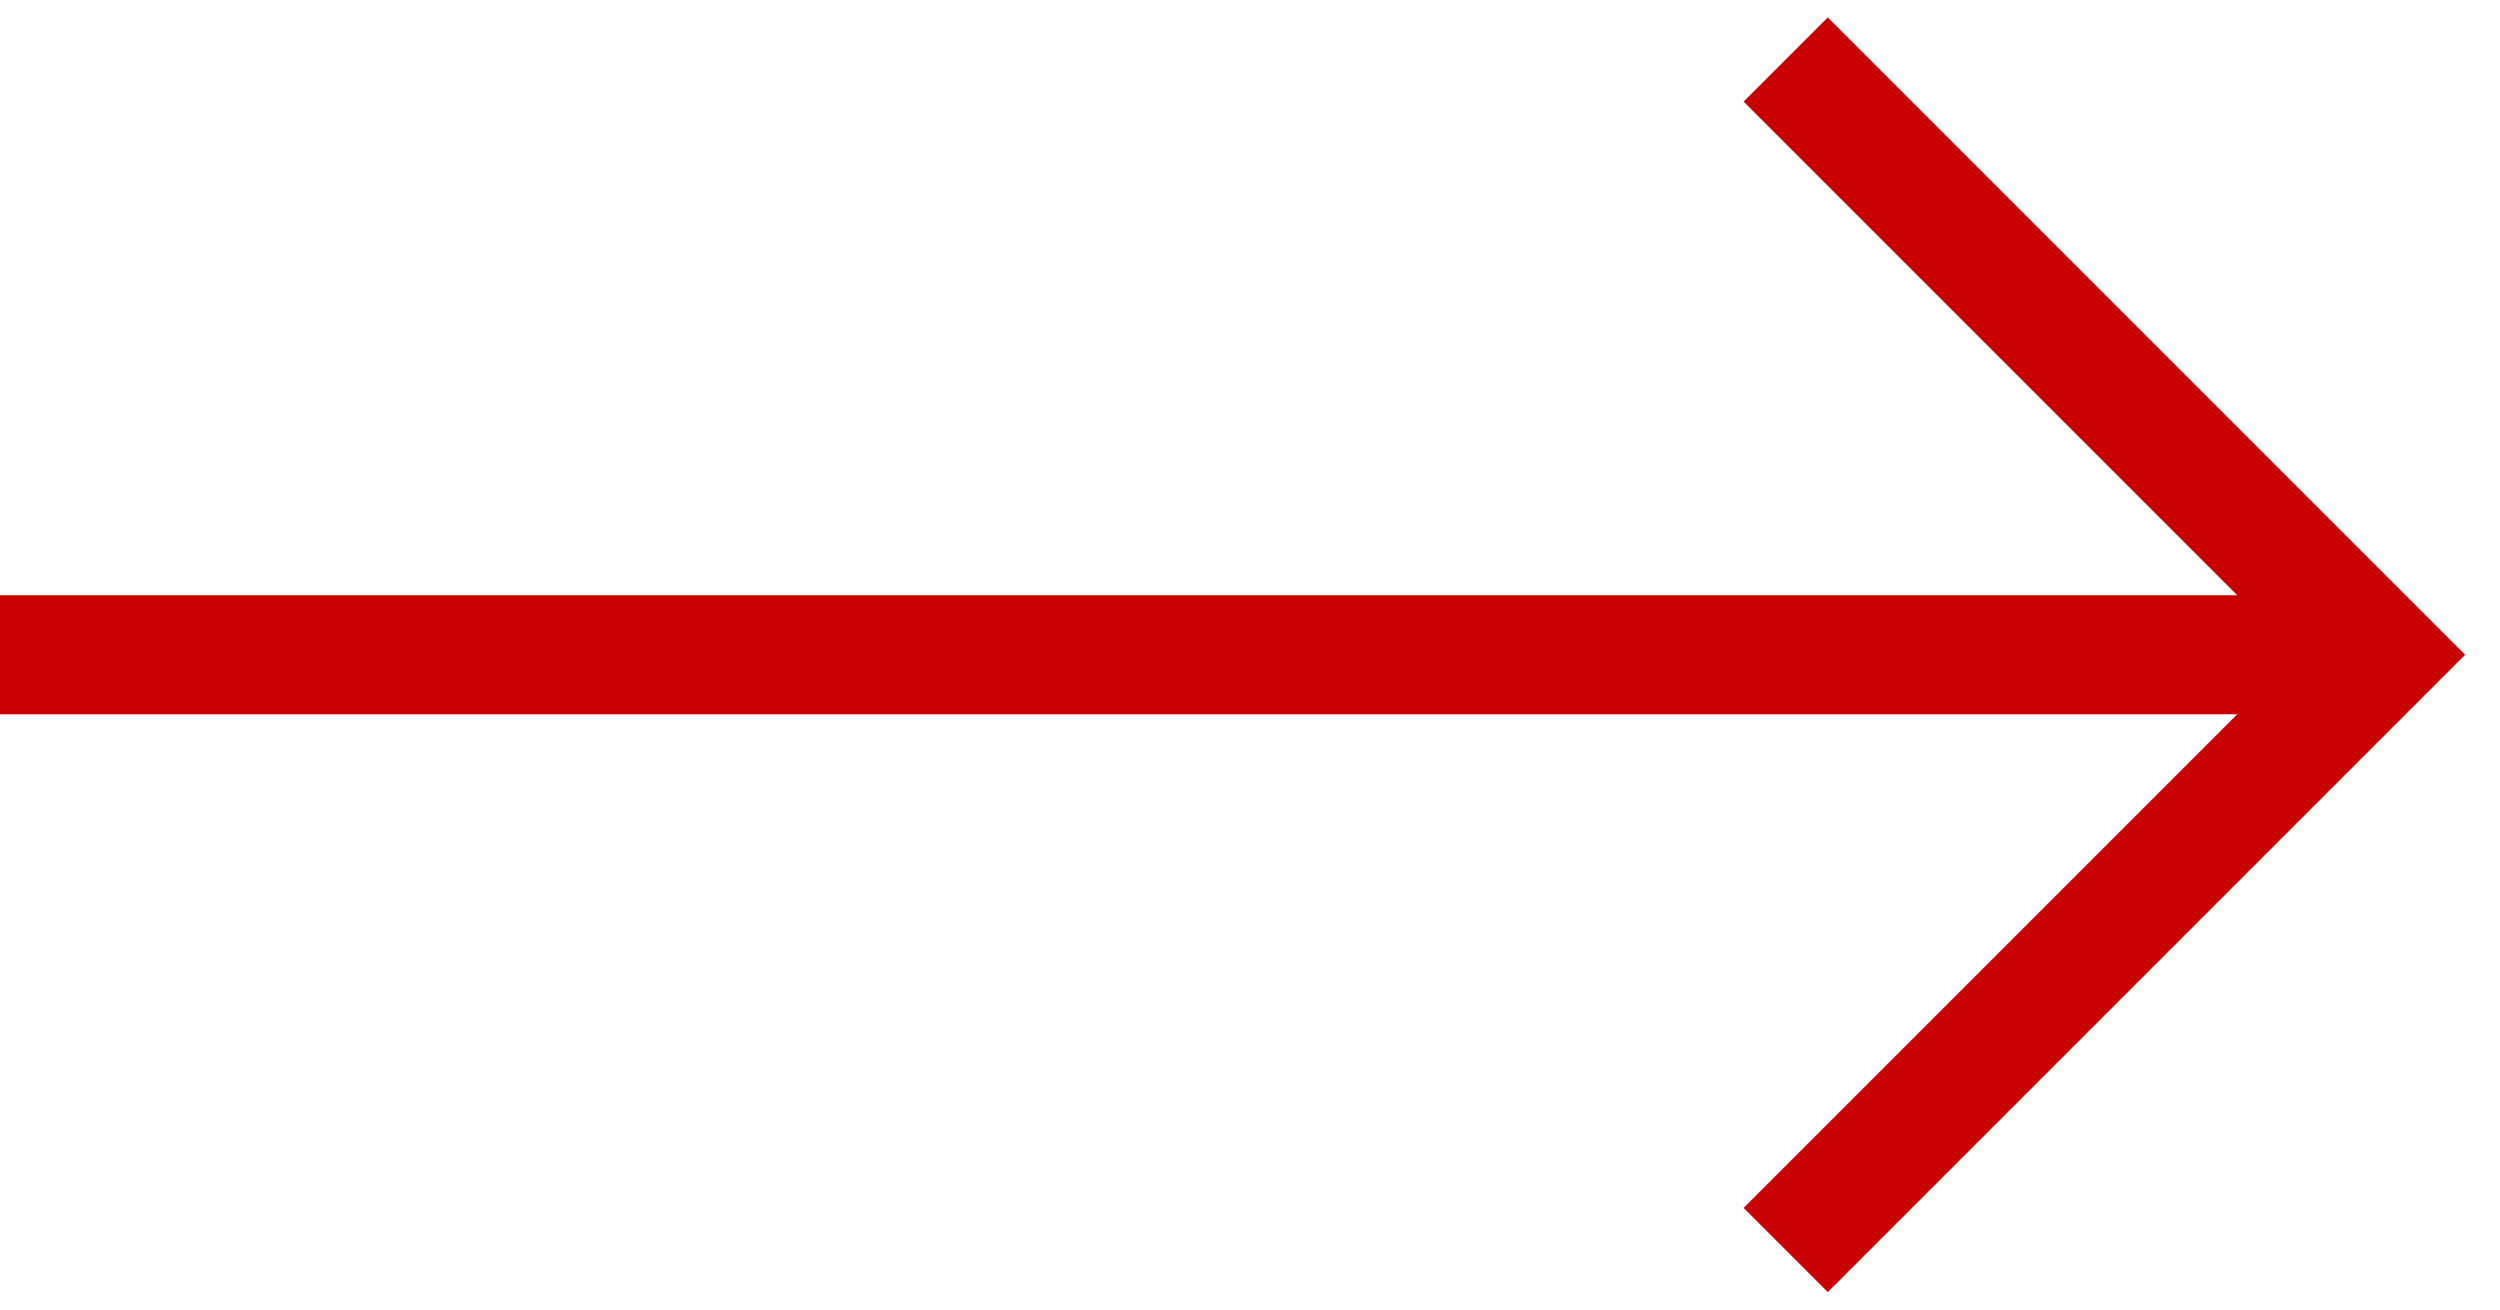 <svg width="42" height="22" viewBox="0 0 42 22" fill="none" xmlns="http://www.w3.org/2000/svg">
<path d="M-1.07288e-06 11L40 11" stroke="#C80000" stroke-width="2"/>
<path d="M30 1L40 11L30 21" stroke="#C80000" stroke-width="2"/>
</svg>
